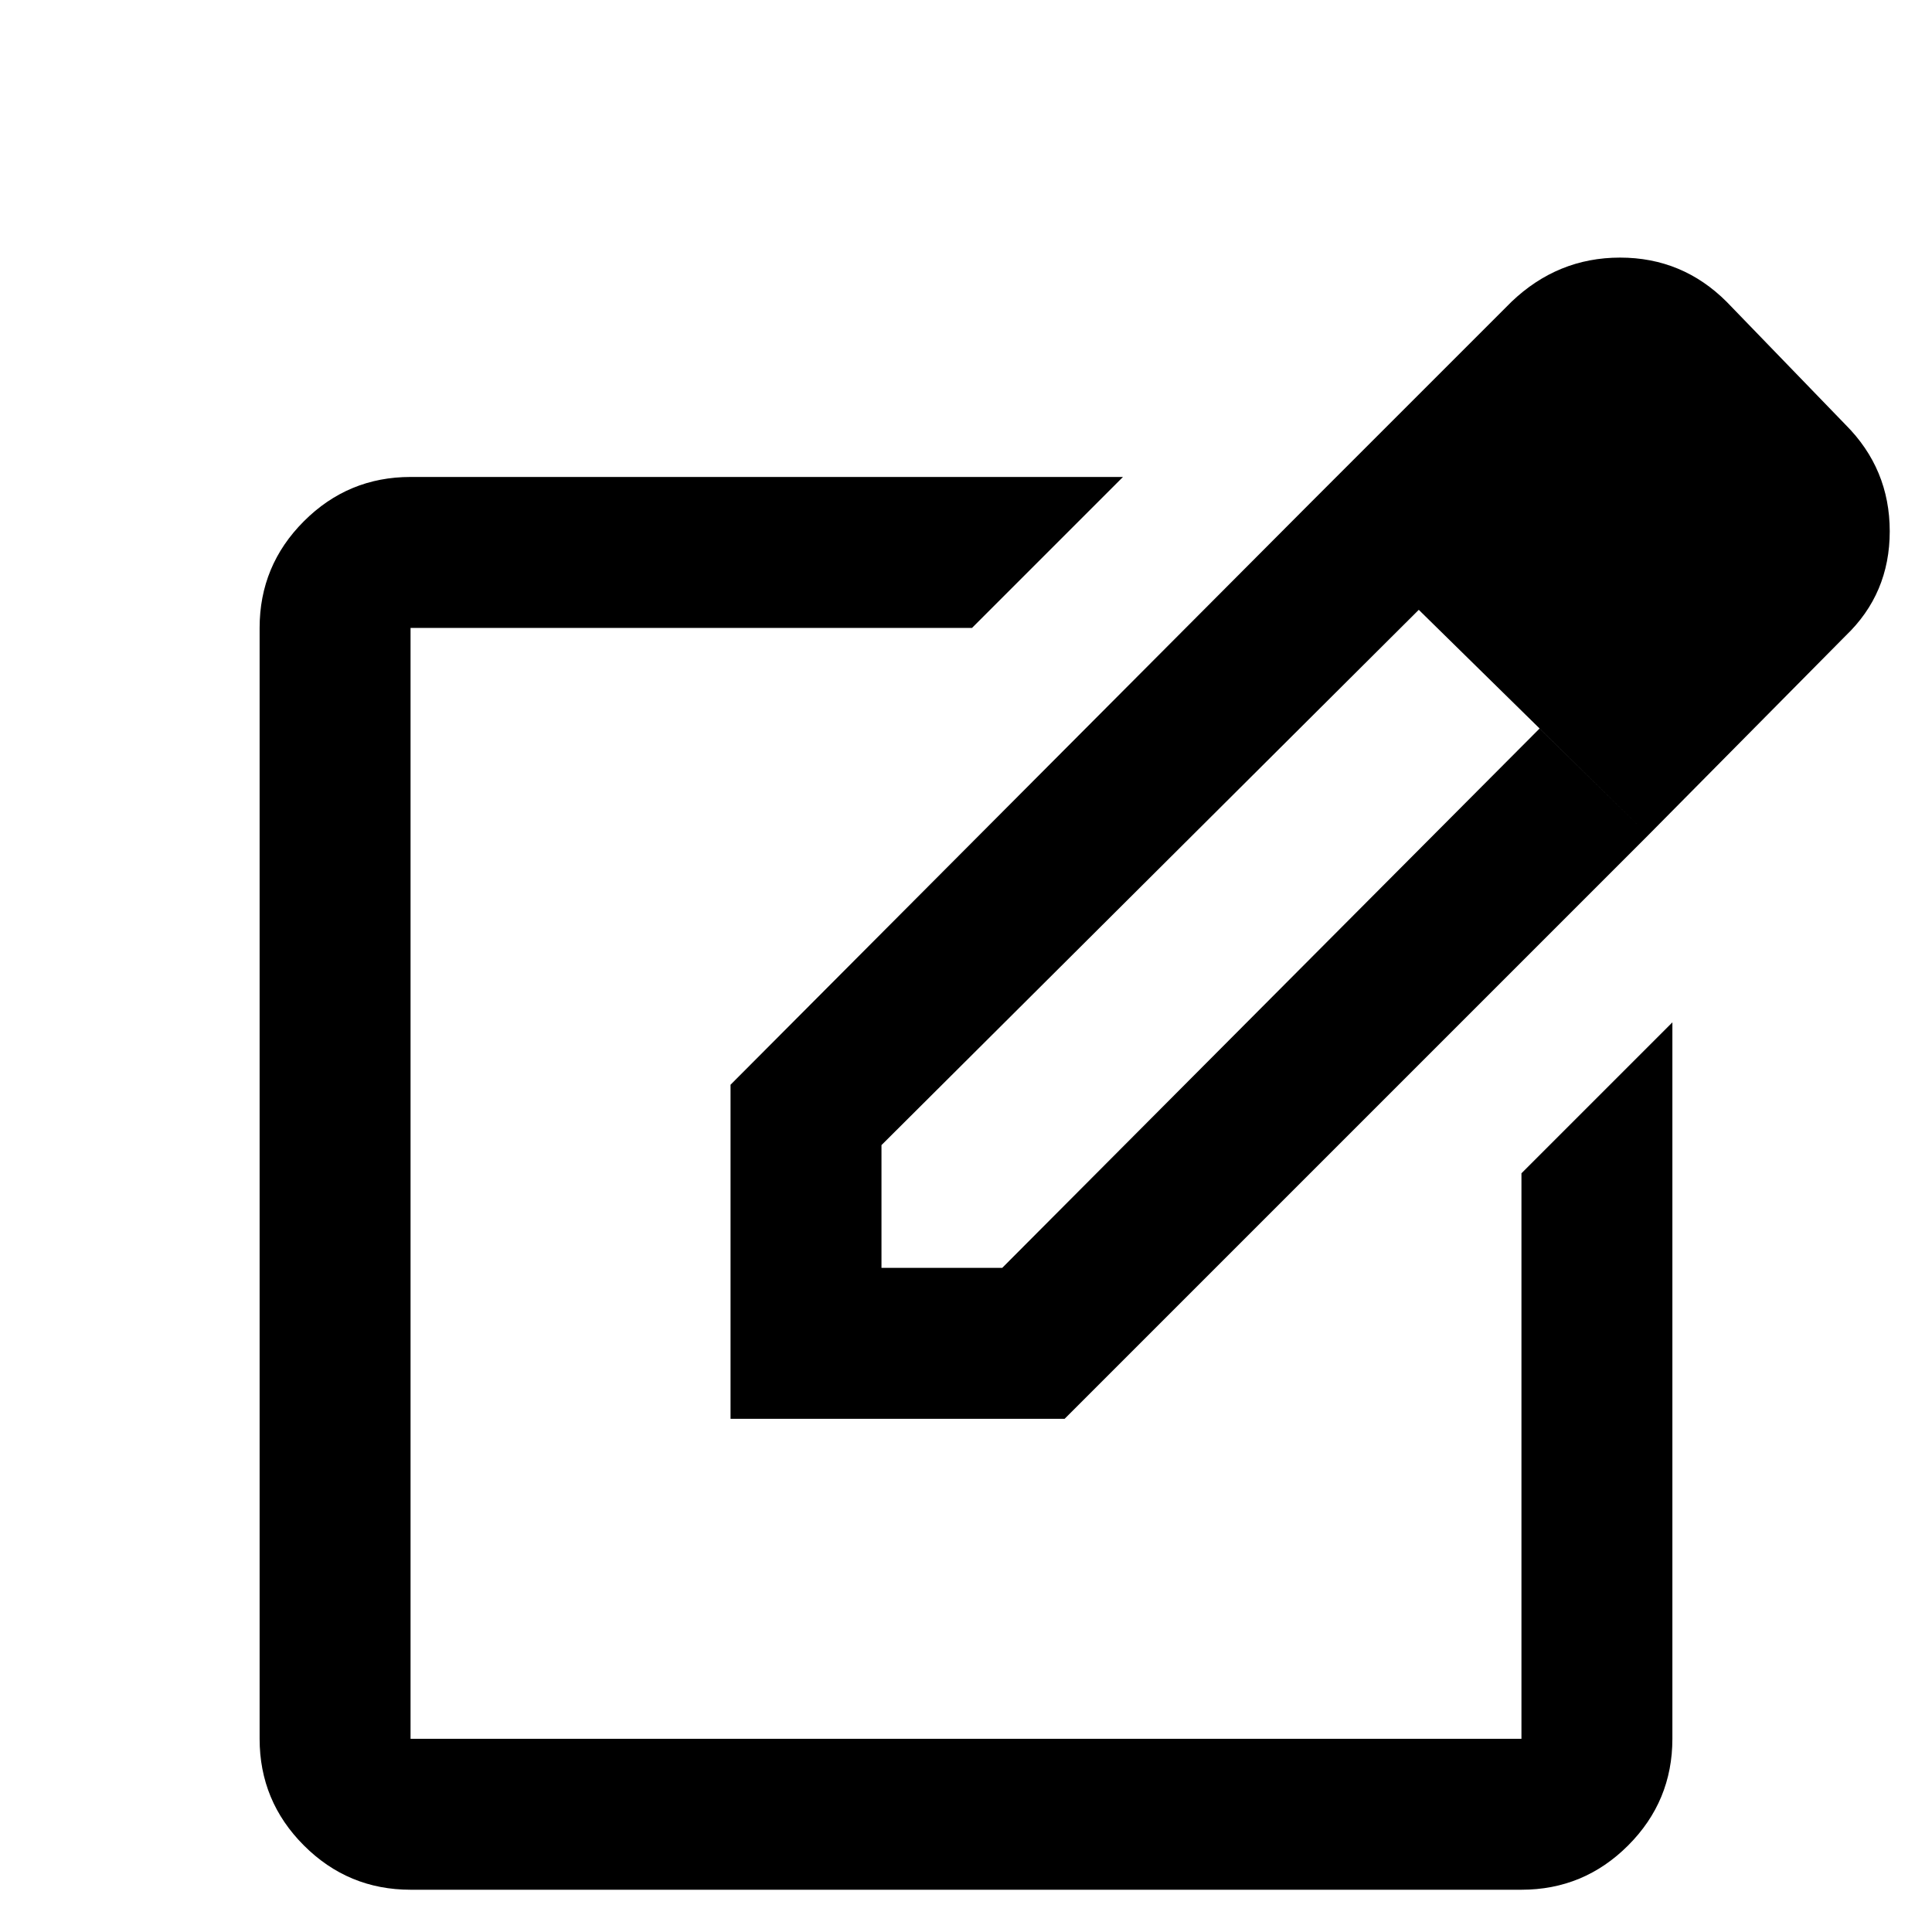 <svg xmlns="http://www.w3.org/2000/svg" height="24" width="24"><path d="M5.1 23.475q-.775 0-1.325-.55-.55-.55-.55-1.325V7.8q0-.775.55-1.325.55-.55 1.325-.55h8.85L12.075 7.8H5.1v13.8h13.8v-7.025l1.875-1.875v8.9q0 .775-.55 1.325-.55.55-1.325.55ZM12 14.7Zm4.275-8.45 1.35 1.325-6.675 6.65v1.525h1.5l6.675-6.7 1.35 1.325-7.25 7.25h-4.15v-4.15Zm4.2 4.125-4.2-4.125 2.5-2.5q.575-.55 1.35-.55.775 0 1.325.55l1.475 1.525q.55.55.55 1.325 0 .775-.55 1.3Z"/></svg>